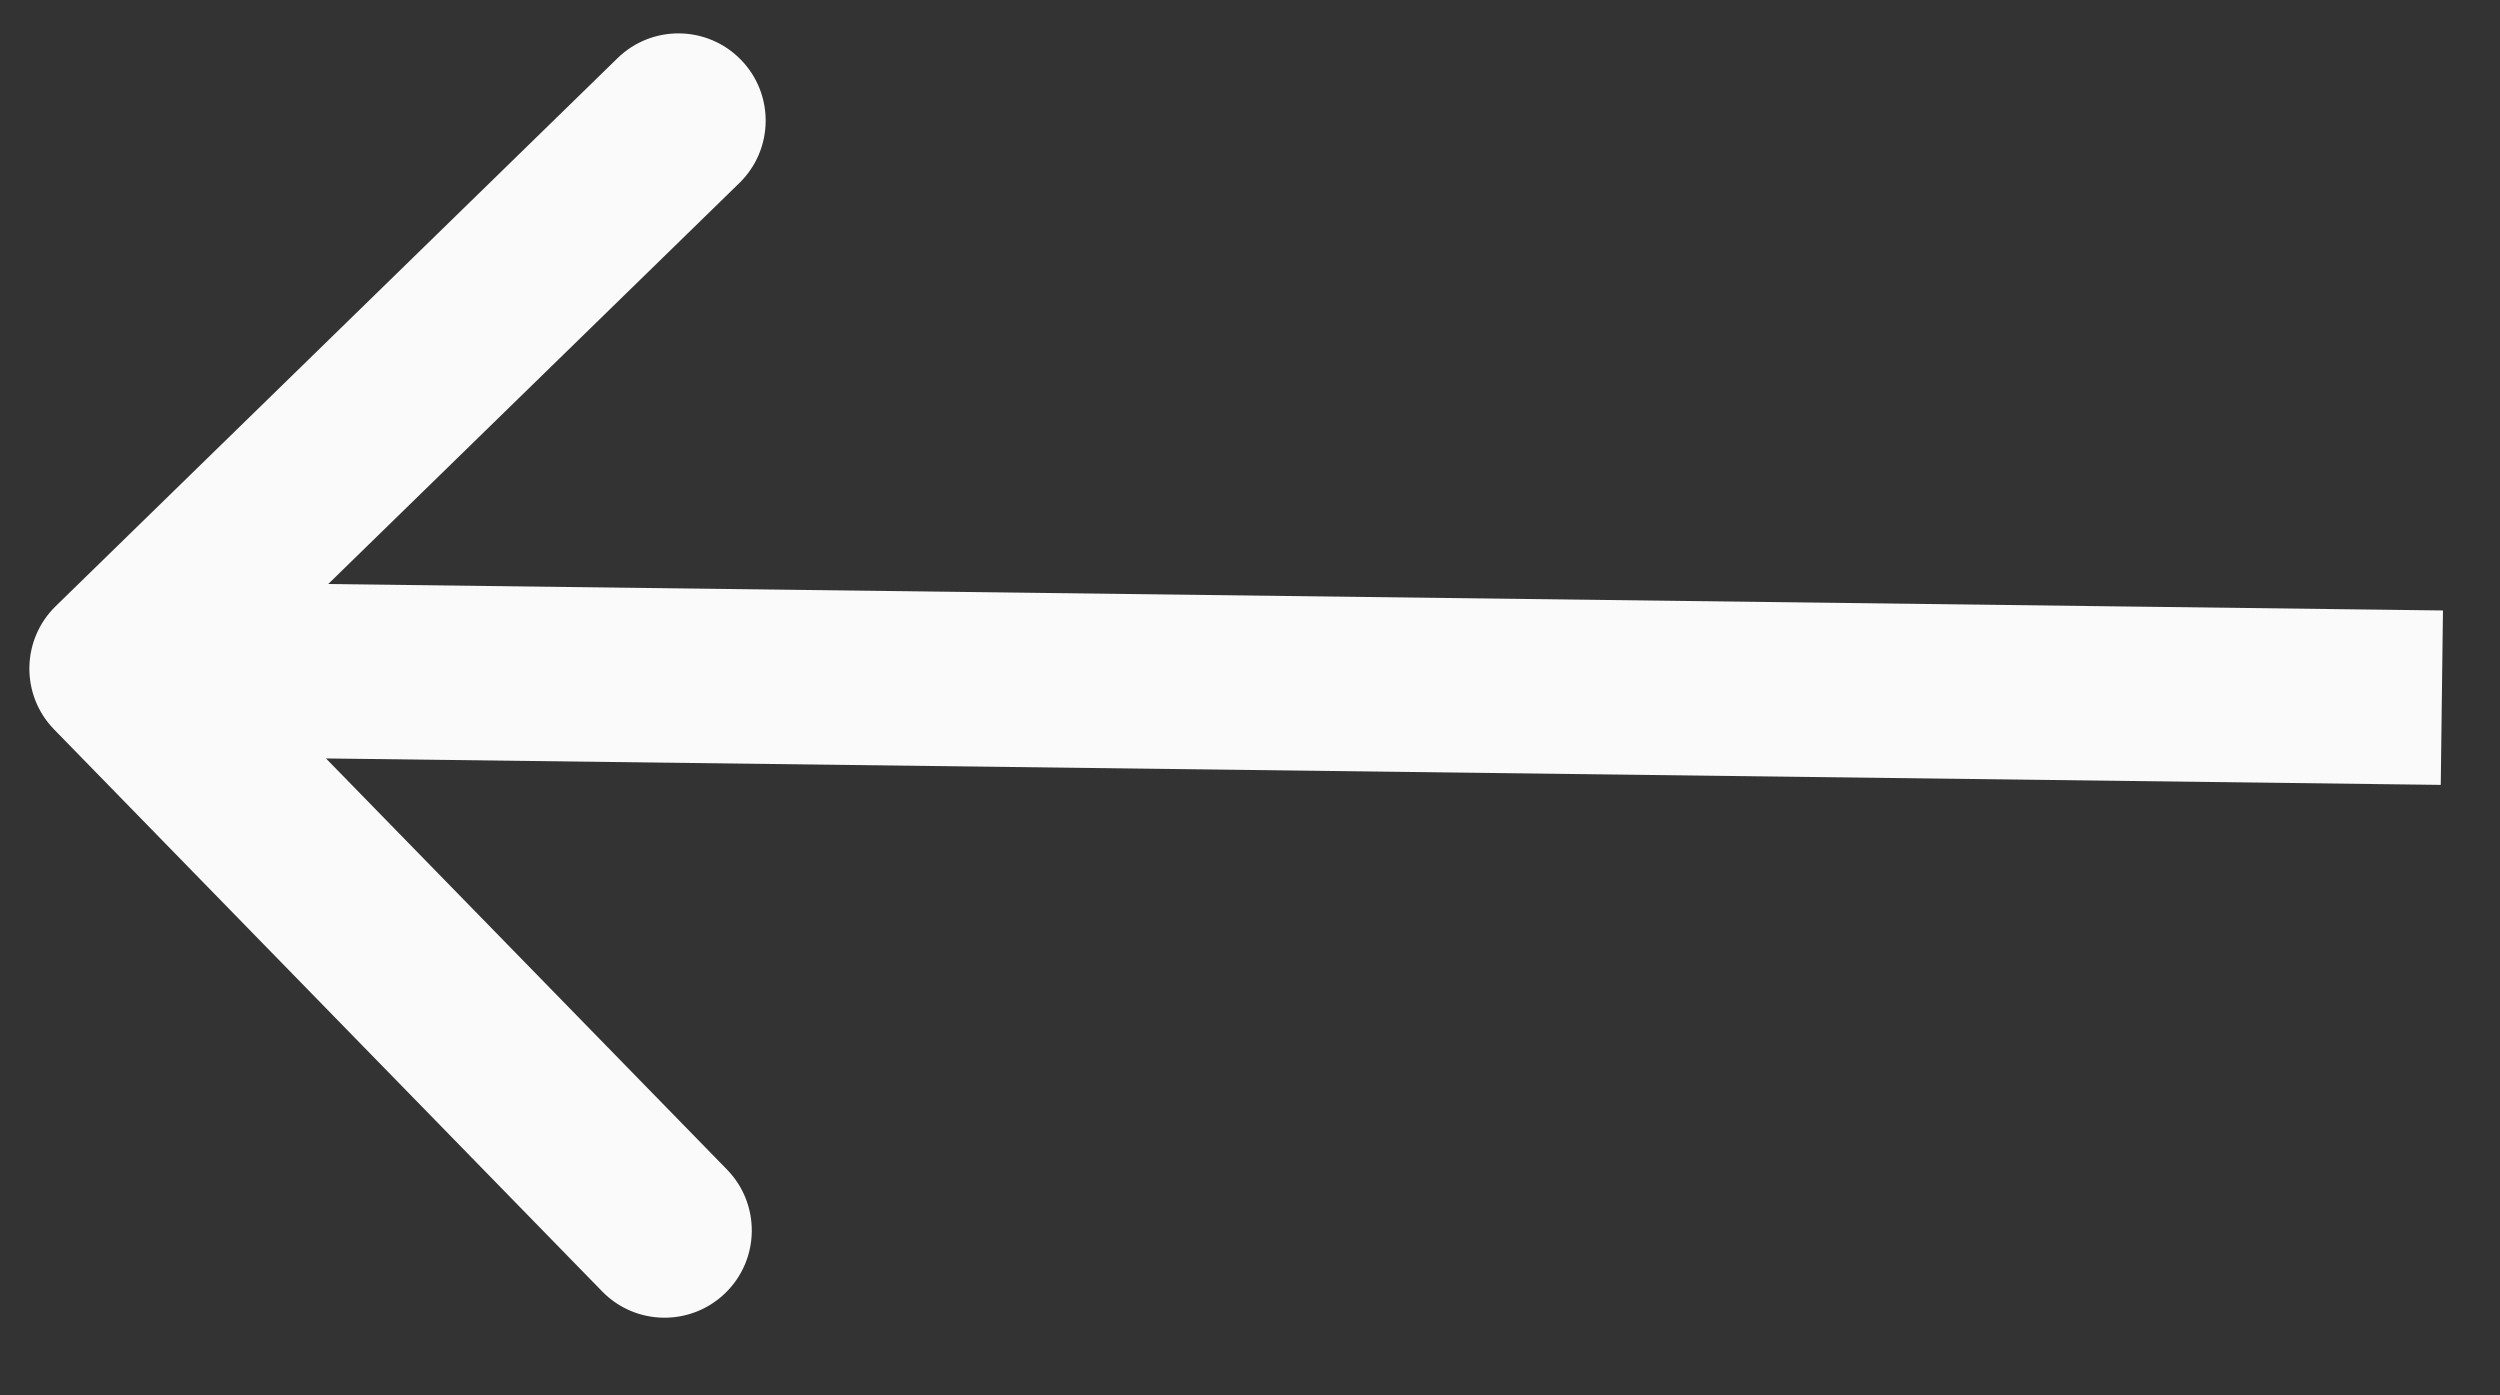<svg width="43" height="24" viewBox="0 0 43 24" fill="none" xmlns="http://www.w3.org/2000/svg">
<rect x="0" y="0" width="43" height="24" fill="#333333" stroke="none"/>
<path d="M0.958 10.426C0.365 11.005 0.353 11.954 0.931 12.547L10.357 22.212C10.935 22.805 11.885 22.817 12.478 22.238C13.071 21.66 13.083 20.71 12.505 20.117L4.126 11.527L12.717 3.148C13.31 2.57 13.322 1.62 12.743 1.027C12.165 0.434 11.215 0.422 10.622 1L0.958 10.426ZM42.019 10.5L2.024 10L1.986 13L41.981 13.5L42.019 10.5Z" fill="#FAFAFA"/>
</svg>
